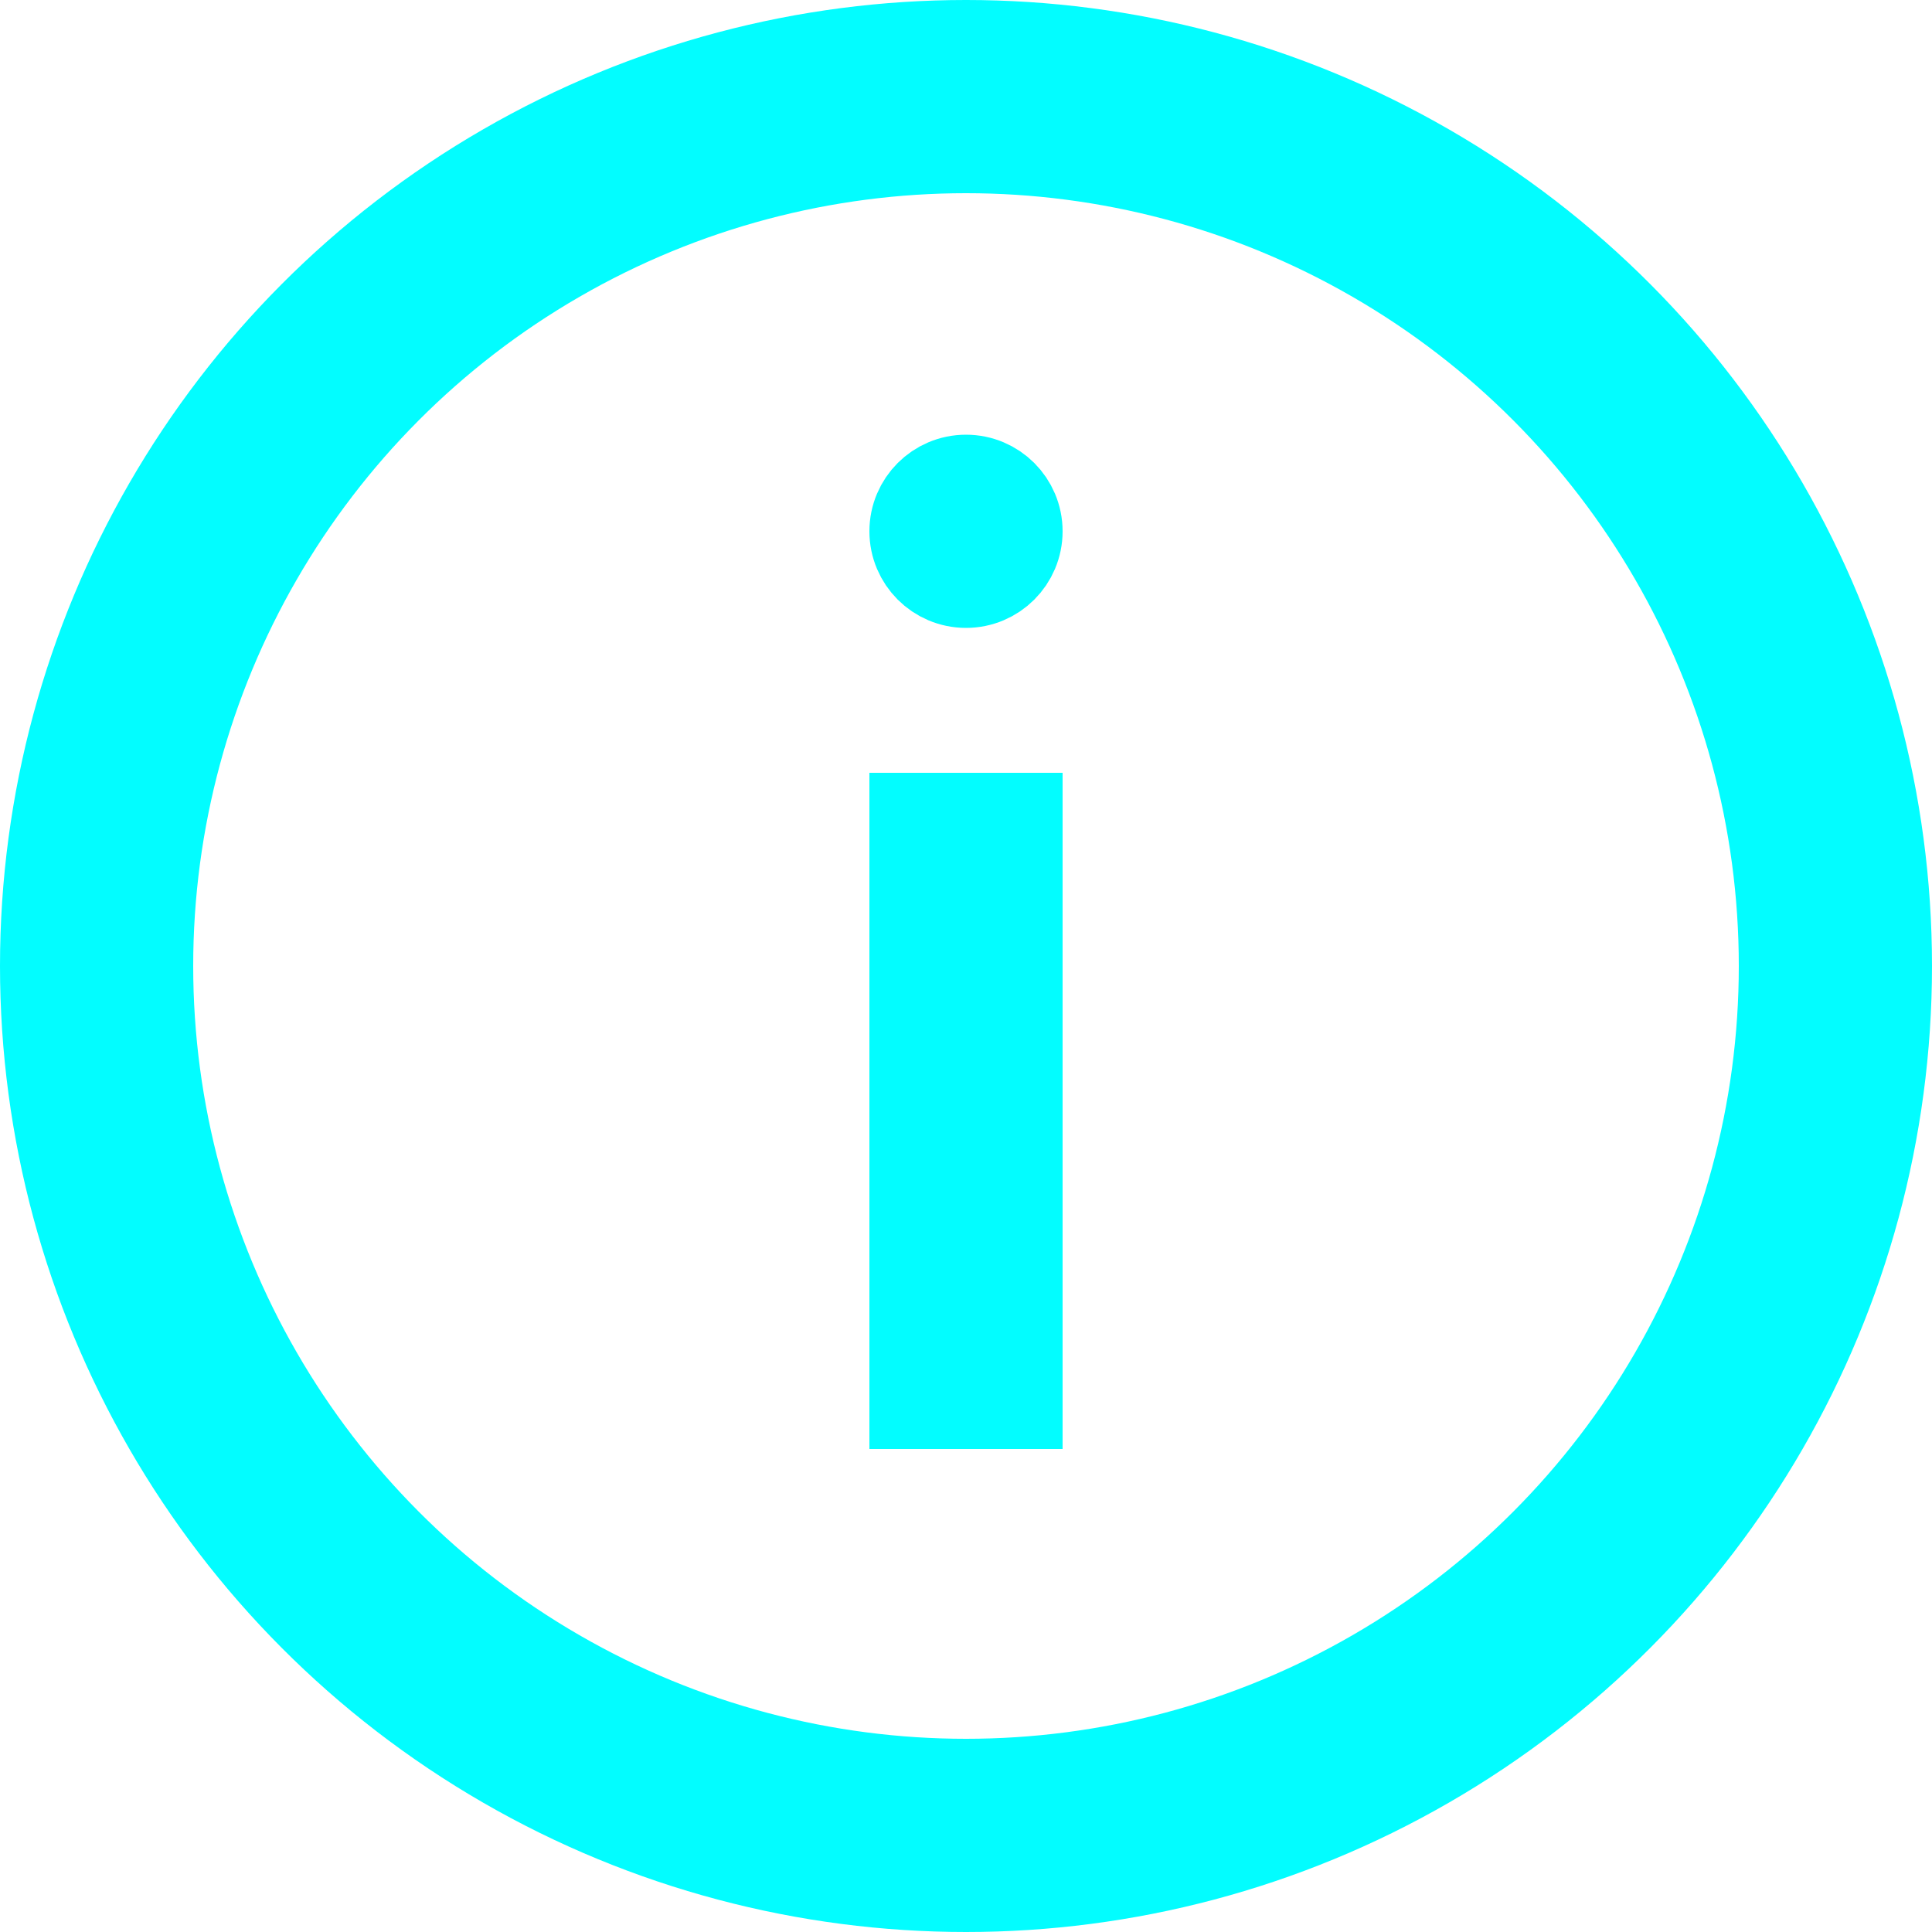 <svg width="20" height="20" viewBox="0 0 20 20" fill="none" xmlns="http://www.w3.org/2000/svg">
<circle cx="10" cy="10" r="9" stroke="rgb(2, 253, 255)" stroke-width="2"/>
<path d="M10.5 5.5C10.5 5.776 10.276 6 10 6C9.724 6 9.5 5.776 9.5 5.5C9.5 5.224 9.724 5 10 5C10.276 5 10.5 5.224 10.5 5.5Z" fill="rgb(2, 253, 255)" stroke="rgb(2, 253, 255)"/>
<path d="M10 15V8" stroke="rgb(2, 253, 255)" stroke-width="2"/>
</svg>
